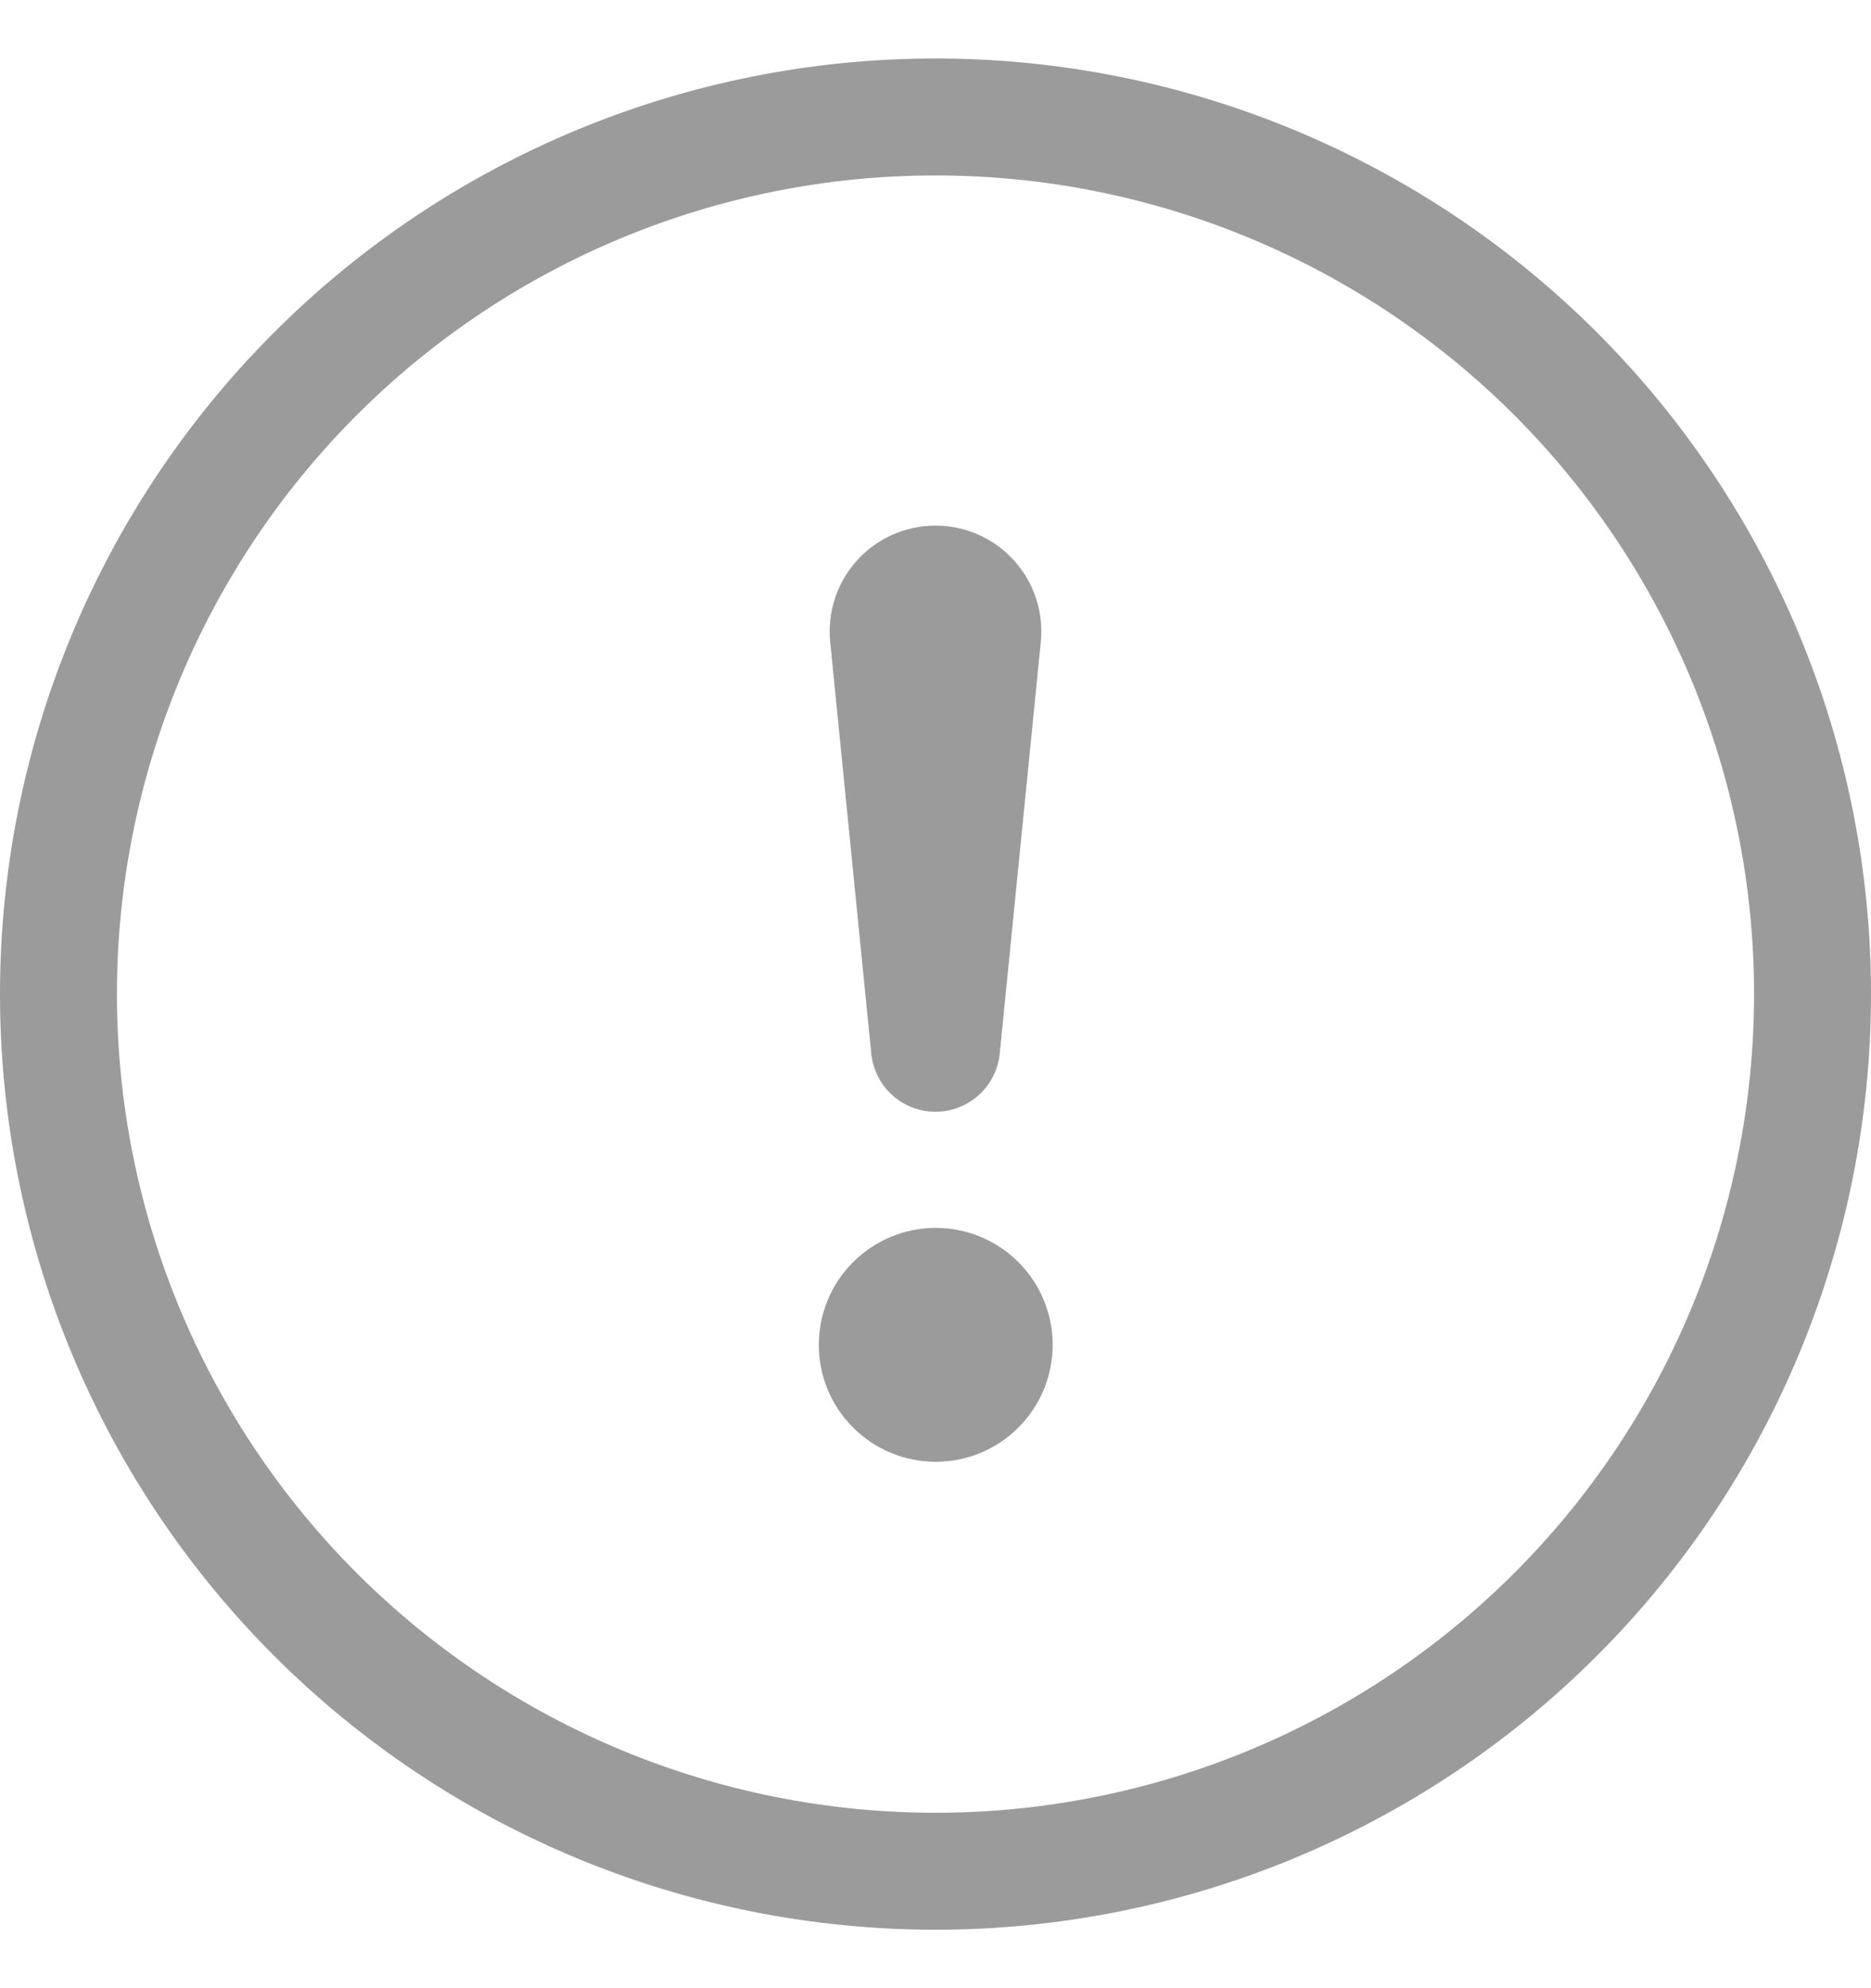 <svg width="16" height="17" viewBox="0 0 16 17" fill="none" xmlns="http://www.w3.org/2000/svg">
<path d="M8 15.5C6.143 15.5 4.363 14.762 3.05 13.45C1.738 12.137 1 10.357 1 8.5C1 6.643 1.738 4.863 3.05 3.55C4.363 2.237 6.143 1.5 8 1.5C9.857 1.5 11.637 2.237 12.95 3.55C14.262 4.863 15 6.643 15 8.5C15 10.357 14.262 12.137 12.95 13.45C11.637 14.762 9.857 15.5 8 15.5ZM8 16.5C10.122 16.5 12.157 15.657 13.657 14.157C15.157 12.657 16 10.622 16 8.5C16 6.378 15.157 4.343 13.657 2.843C12.157 1.343 10.122 0.5 8 0.5C5.878 0.5 3.843 1.343 2.343 2.843C0.843 4.343 0 6.378 0 8.5C0 10.622 0.843 12.657 2.343 14.157C3.843 15.657 5.878 16.5 8 16.5Z" fill="#9B9B9B"/>
<path d="M7.002 11.499C7.002 11.368 7.028 11.238 7.078 11.117C7.128 10.995 7.202 10.885 7.295 10.792C7.388 10.699 7.498 10.626 7.619 10.575C7.741 10.525 7.871 10.499 8.002 10.499C8.133 10.499 8.263 10.525 8.385 10.575C8.506 10.626 8.616 10.699 8.709 10.792C8.802 10.885 8.876 10.995 8.926 11.117C8.976 11.238 9.002 11.368 9.002 11.499C9.002 11.764 8.897 12.019 8.709 12.206C8.522 12.394 8.267 12.499 8.002 12.499C7.737 12.499 7.482 12.394 7.295 12.206C7.107 12.019 7.002 11.764 7.002 11.499ZM7.1 5.494C7.087 5.368 7.1 5.24 7.139 5.12C7.178 4.999 7.242 4.888 7.327 4.794C7.412 4.699 7.516 4.624 7.632 4.572C7.748 4.521 7.873 4.494 8 4.494C8.127 4.494 8.252 4.521 8.368 4.572C8.484 4.624 8.588 4.699 8.673 4.794C8.758 4.888 8.822 4.999 8.861 5.12C8.9 5.24 8.913 5.368 8.9 5.494L8.55 9.001C8.538 9.139 8.475 9.267 8.373 9.361C8.271 9.454 8.138 9.506 8 9.506C7.862 9.506 7.728 9.454 7.627 9.361C7.525 9.267 7.462 9.139 7.45 9.001L7.1 5.494Z" fill="#9B9B9B"/>
</svg>
